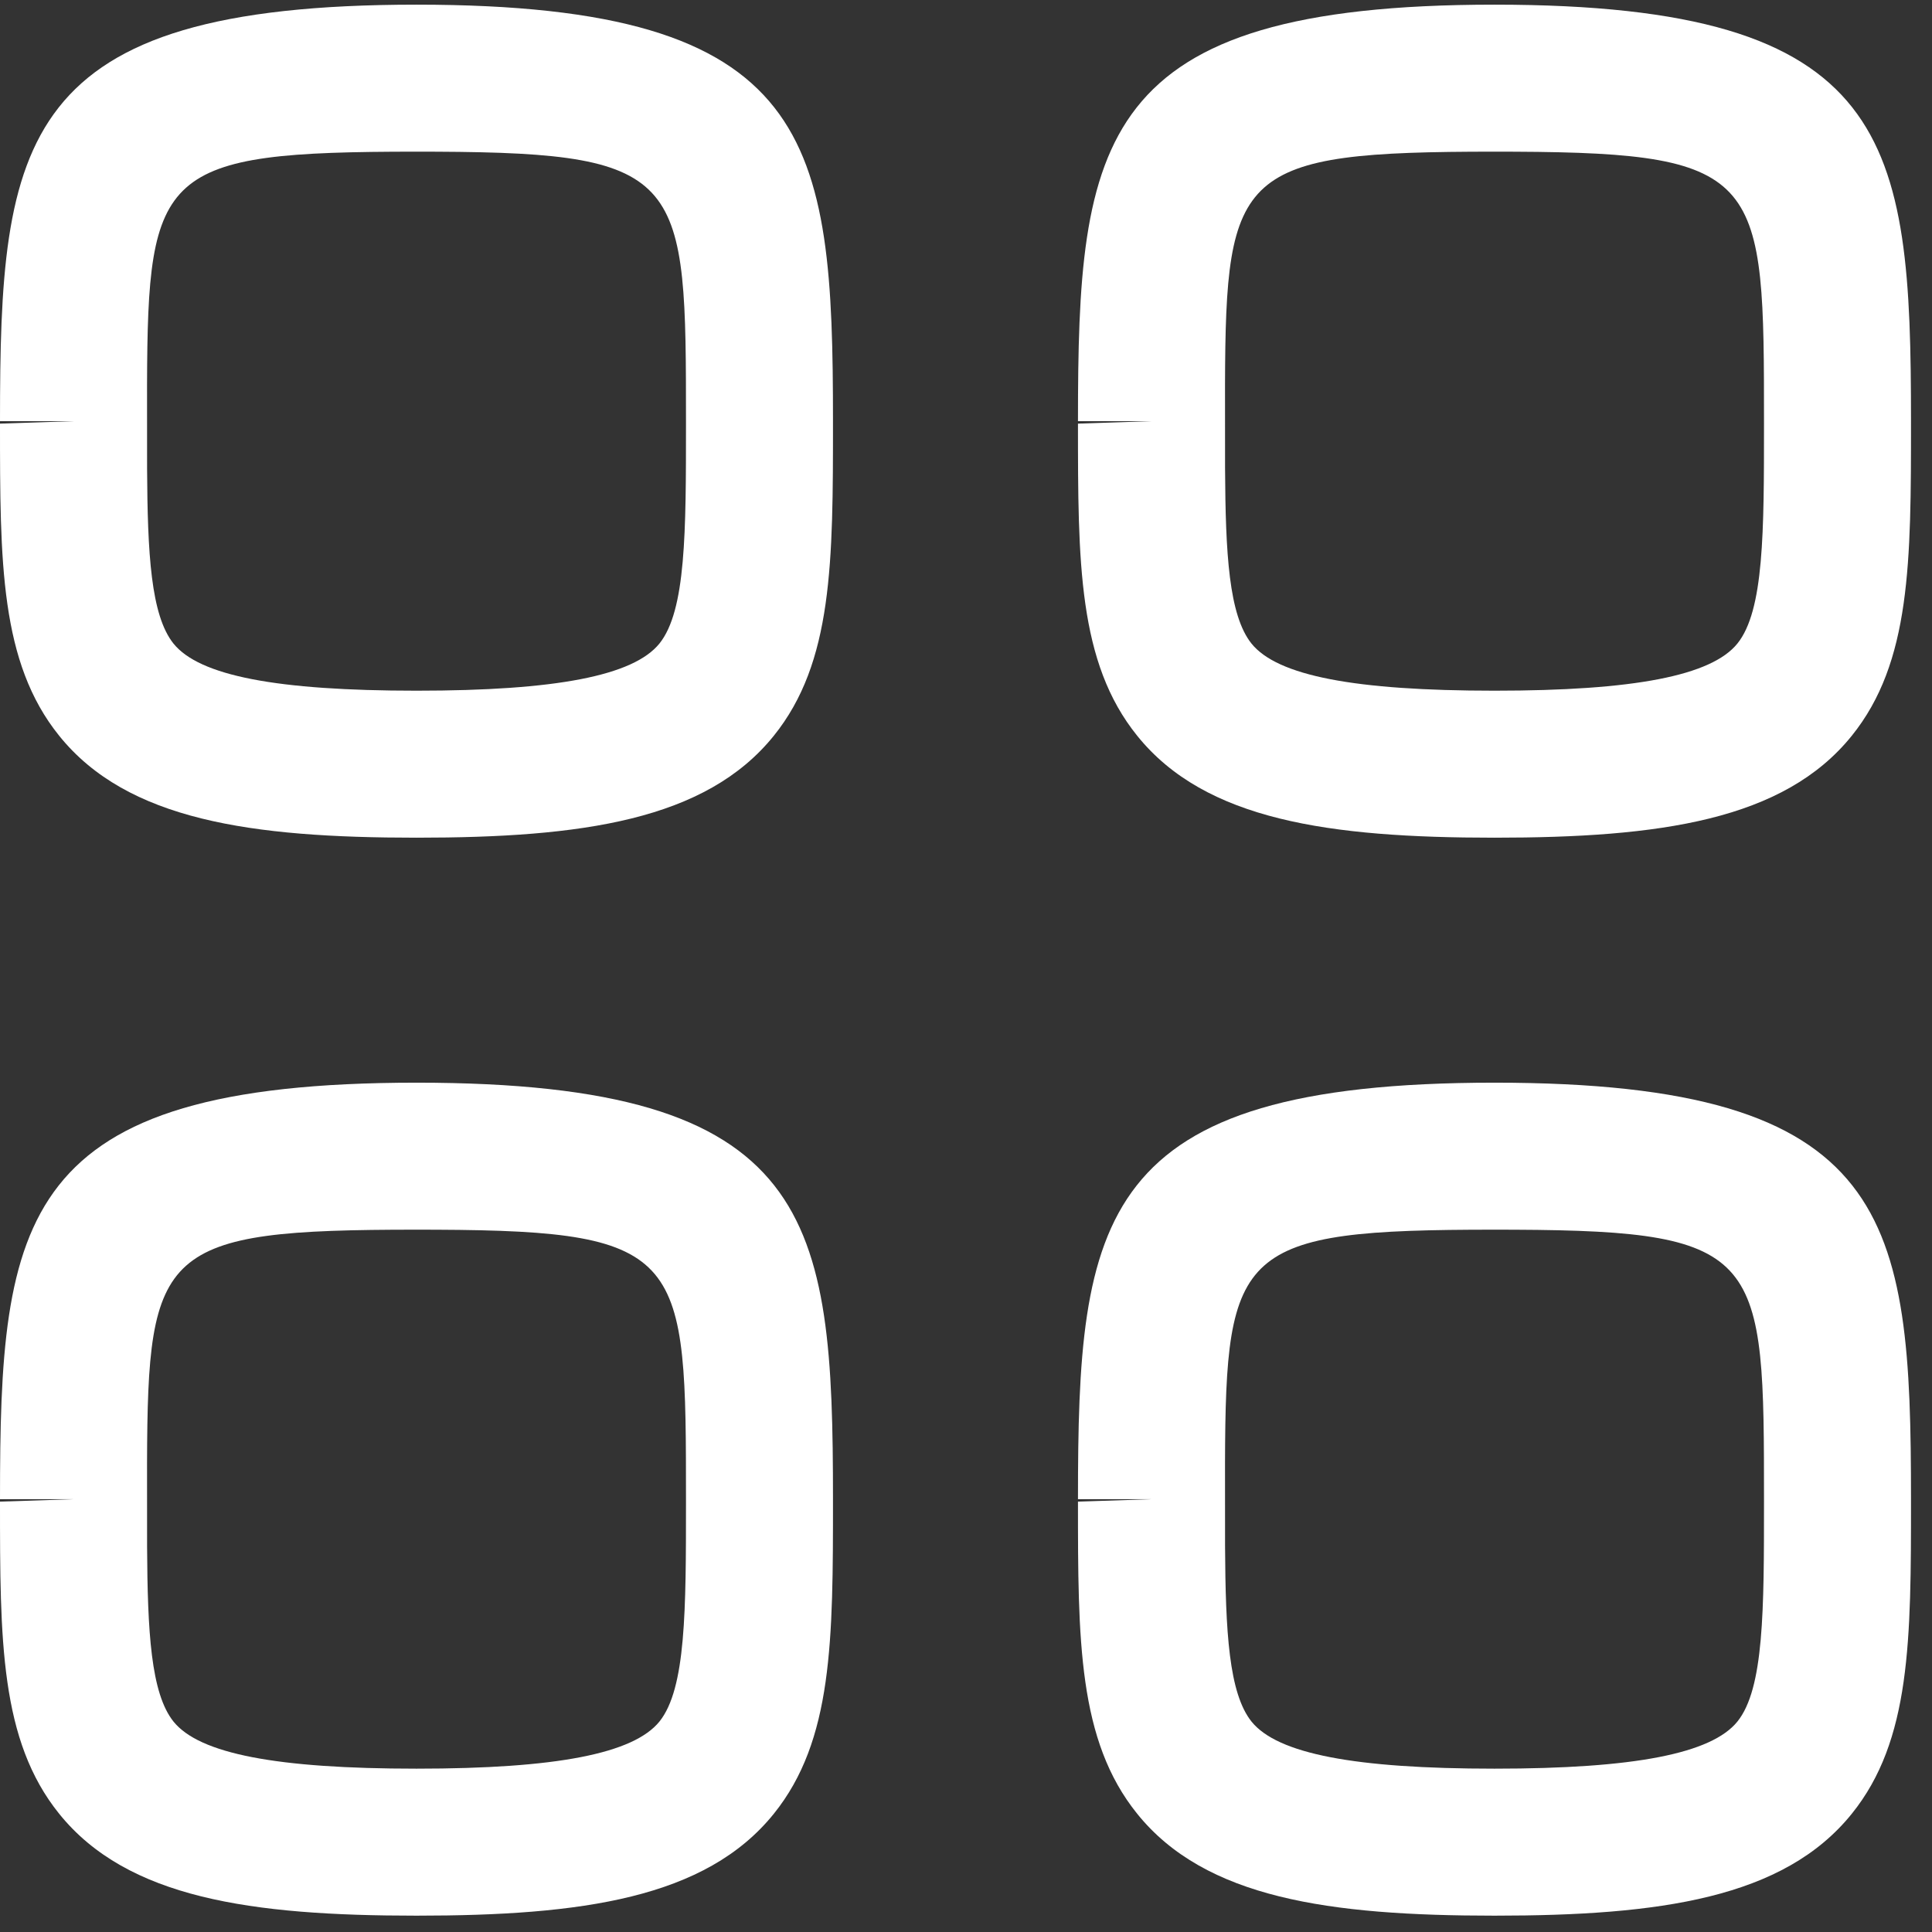 <svg width="46" height="46" viewBox="0 0 46 46" fill="none" xmlns="http://www.w3.org/2000/svg">
<rect x="0" y="0" width="46" height="46" fill="#333333" stroke="none"/>
<path fill-rule="evenodd" clip-rule="evenodd" d="M9.917 25.778C19.411 25.778 19.833 28.998 19.833 35.695C19.833 39.05 19.833 41.437 18.424 43.185C16.802 45.198 13.851 45.611 9.917 45.611C5.983 45.611 3.031 45.198 1.409 43.185C-0 41.437 -0 39.052 -0 35.753L1.75 35.695H-0C-0 28.998 0.422 25.778 9.917 25.778ZM35.583 25.778C45.078 25.778 45.5 28.998 45.5 35.695C45.5 39.05 45.5 41.437 44.09 43.185C42.469 45.198 39.517 45.611 35.583 45.611C31.649 45.611 28.698 45.198 27.076 43.185C25.666 41.437 25.666 39.052 25.666 35.753L27.416 35.695H25.666C25.666 28.998 26.089 25.778 35.583 25.778ZM10.398 29.279L9.917 29.278C3.829 29.278 3.517 29.715 3.501 34.824L3.502 36.815C3.513 38.847 3.59 40.315 4.132 40.991C4.751 41.757 6.587 42.111 9.917 42.111C13.246 42.111 15.082 41.754 15.701 40.989C16.333 40.203 16.333 38.336 16.333 35.751C16.333 29.917 16.333 29.306 10.398 29.279ZM36.064 29.279L35.583 29.278C29.496 29.278 29.183 29.715 29.167 34.824L29.168 36.815C29.179 38.847 29.257 40.315 29.799 40.991C30.417 41.757 32.254 42.111 35.583 42.111C38.913 42.111 40.749 41.754 41.367 40.989C42 40.203 42 38.336 42 35.751C42 29.917 42 29.306 36.064 29.279ZM9.917 0.111C19.411 0.111 19.833 3.331 19.833 10.028C19.833 13.383 19.833 15.77 18.424 17.518C16.802 19.532 13.851 19.945 9.917 19.945C5.983 19.945 3.031 19.532 1.409 17.518C-0 15.77 -0 13.386 -0 10.086L1.75 10.028H-0C-0 3.331 0.422 0.111 9.917 0.111ZM35.583 0.111C45.078 0.111 45.5 3.331 45.5 10.028C45.5 13.383 45.5 15.77 44.09 17.518C42.469 19.532 39.517 19.945 35.583 19.945C31.649 19.945 28.698 19.532 27.076 17.518C25.666 15.77 25.666 13.386 25.666 10.086L27.416 10.028H25.666C25.666 3.331 26.089 0.111 35.583 0.111ZM10.398 3.612L9.917 3.611C3.829 3.611 3.517 4.048 3.501 9.158L3.502 11.148C3.513 13.181 3.59 14.649 4.132 15.325C4.751 16.09 6.587 16.445 9.917 16.445C13.246 16.445 15.082 16.088 15.701 15.322C16.333 14.536 16.333 12.669 16.333 10.084C16.333 4.25 16.333 3.64 10.398 3.612ZM36.064 3.612L35.583 3.611C29.496 3.611 29.183 4.048 29.167 9.158L29.168 11.148C29.179 13.181 29.257 14.649 29.799 15.325C30.417 16.09 32.254 16.445 35.583 16.445C38.913 16.445 40.749 16.088 41.367 15.322C42 14.536 42 12.669 42 10.084C42 4.25 42 3.64 36.064 3.612Z" fill="white"/>
</svg>
